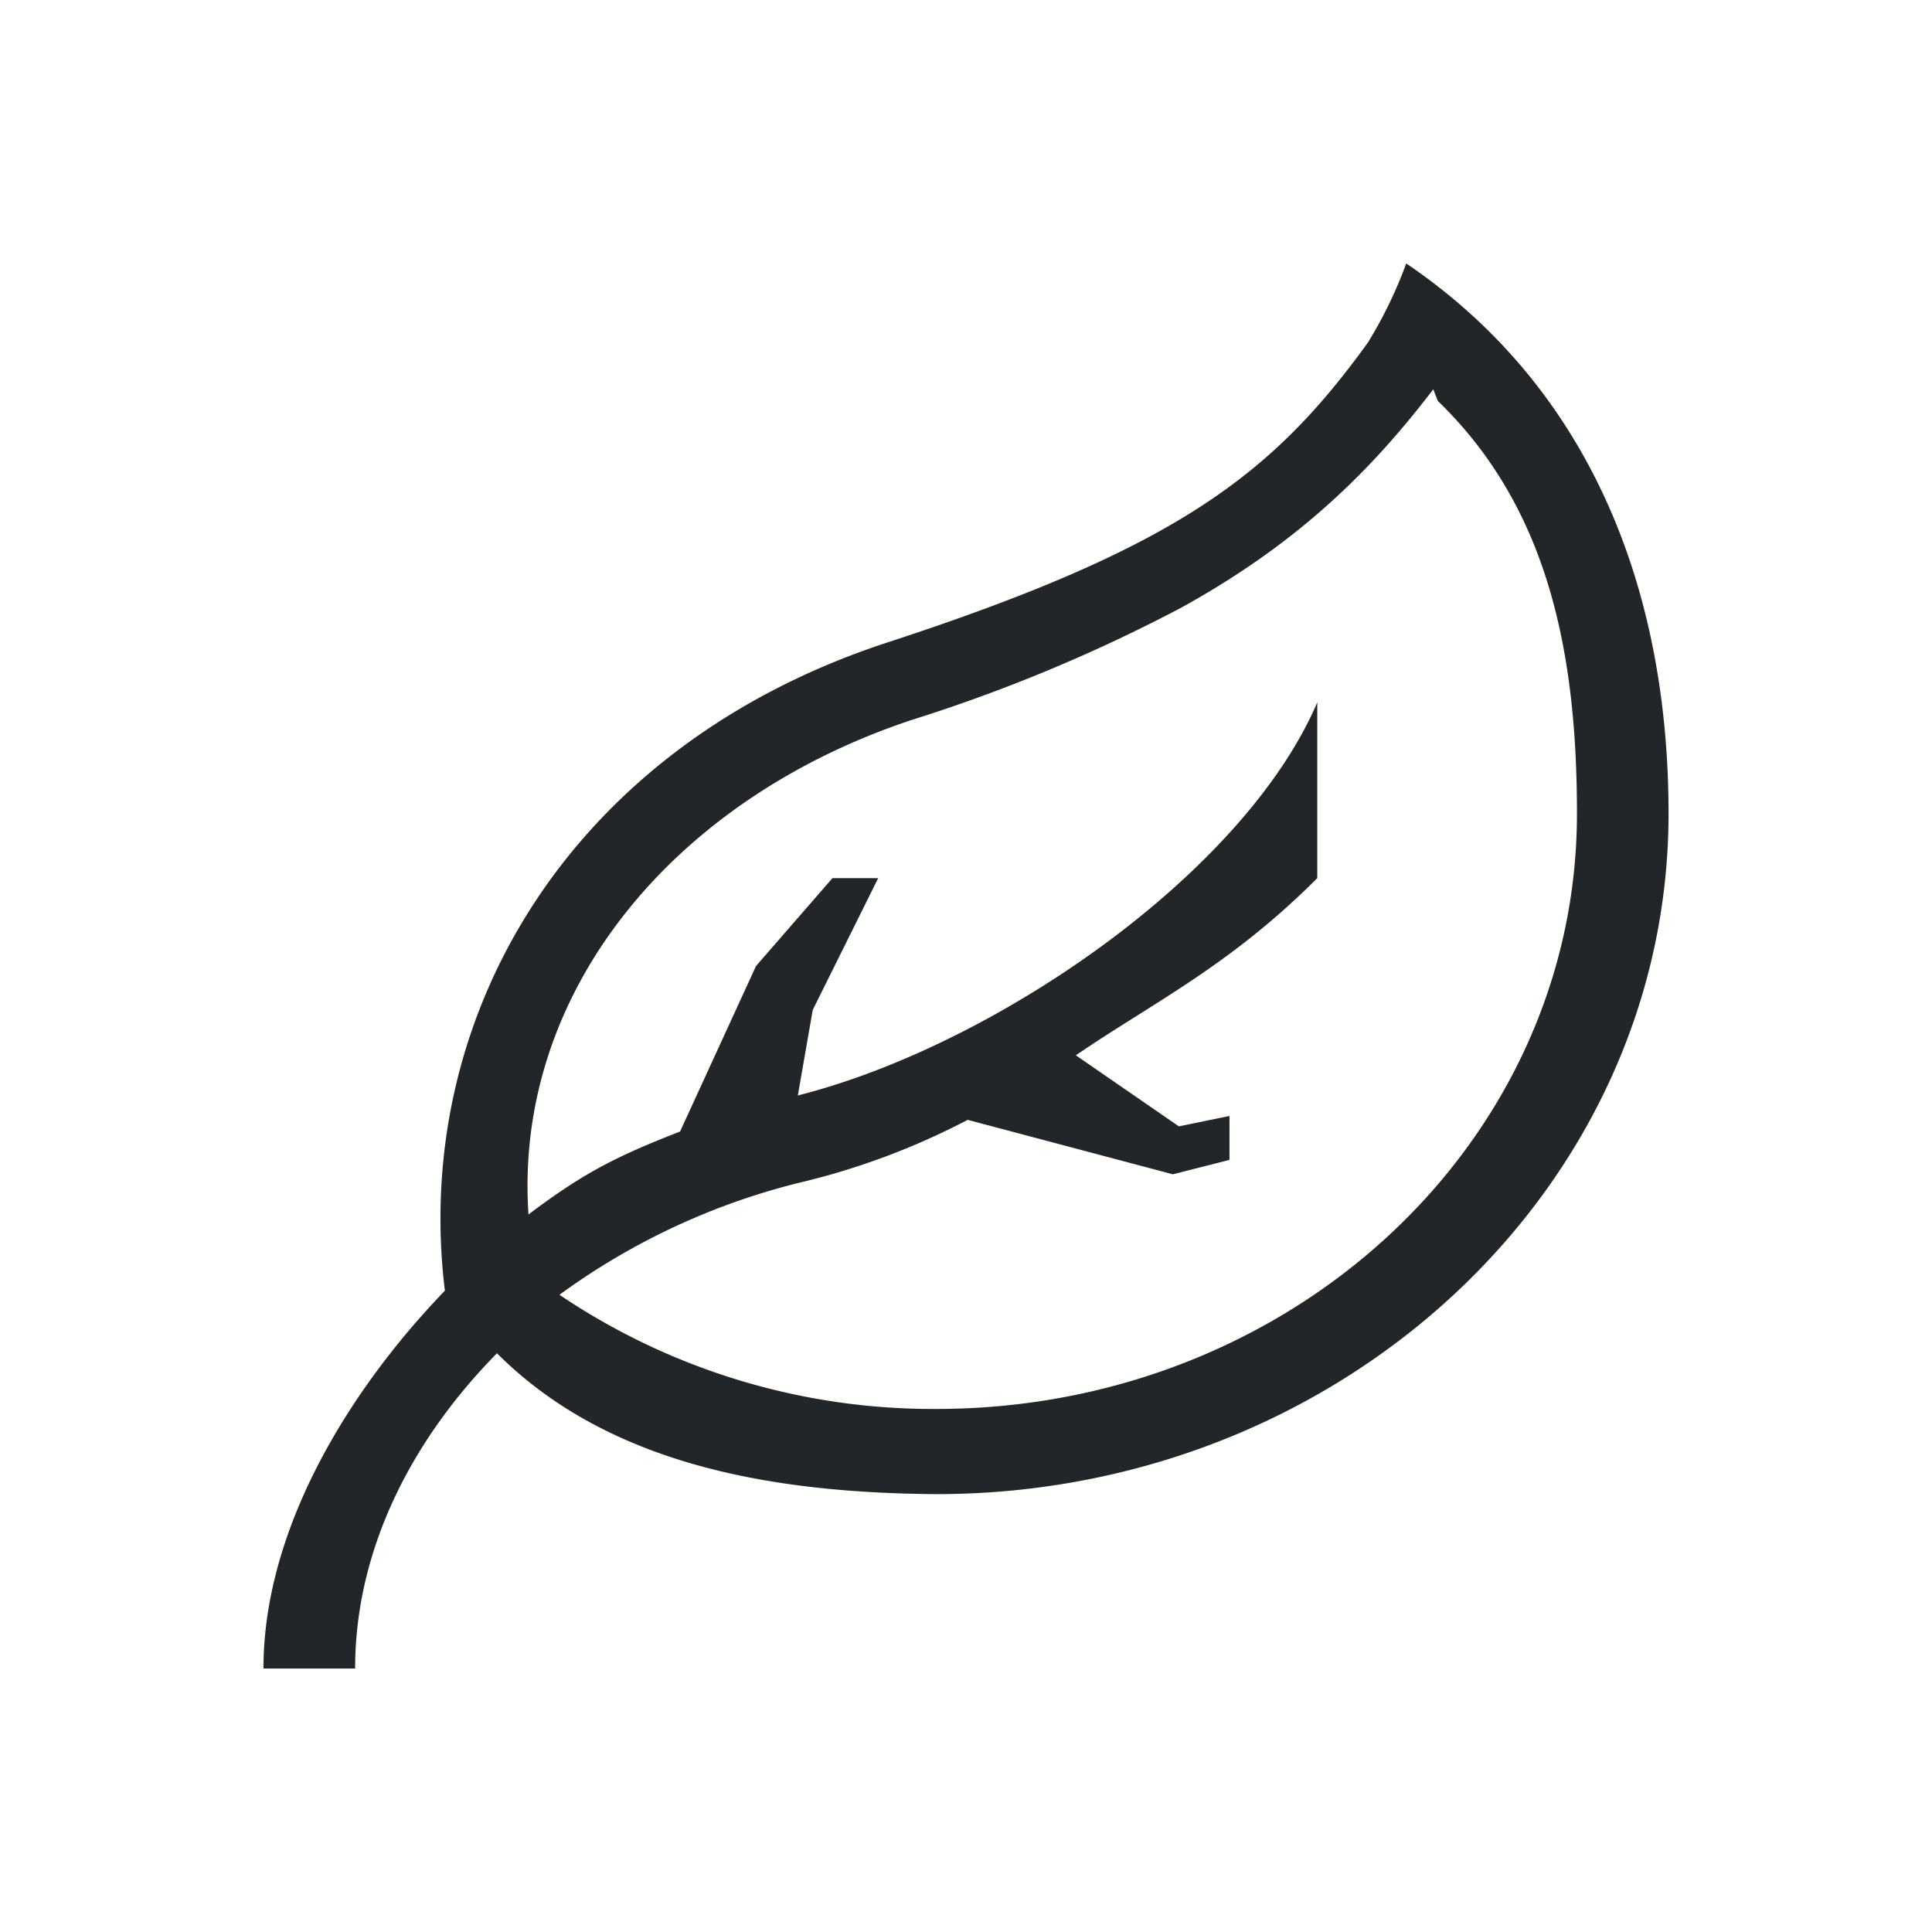<svg xmlns="http://www.w3.org/2000/svg" viewBox="0 0 22 22">
<defs>
<style id="current-color-scheme" type="text/css">
.ColorScheme-Contrast{color:#232629}
</style>
</defs>
<path d="M16.013 3a5 5 0 0 1-.436.9c-1.098 1.521-2.194 2.343-5.454 3.41-3.629 1.178-5.44 4.261-5.057 7.387C3.963 15.842 3 17.42 3 19h1.044c0-1.347.637-2.597 1.615-3.59C6.95 16.7 8.841 17 10.661 17.014c4.6 0 8.339-3.476 8.339-7.75C19 6.69 18.095 4.41 16.013 3m.36 1.566c1.26 1.218 1.584 2.87 1.584 4.698 0 3.75-3.26 6.78-7.296 6.78a7.6 7.6 0 0 1-4.29-1.3 7.8 7.8 0 0 1 2.726-1.275 8.2 8.2 0 0 0 1.922-.717l2.337.62.644-.164v-.5l-.576.118-1.173-.809C13.138 11.411 14 11 15 10V7.998c-.84 1.962-3.685 3.91-5.903 4.473l-.012.004.17-.975L10 10h-.521l-.87 1-.865 1.885c-.759.295-1.114.485-1.726.944-.169-2.512 1.626-4.72 4.361-5.63a18.4 18.4 0 0 0 3.064-1.275c1.355-.745 2.185-1.584 2.878-2.491z" class="ColorScheme-Contrast" style="fill:currentColor;fill-opacity:1;stroke:none"/>
</svg>
